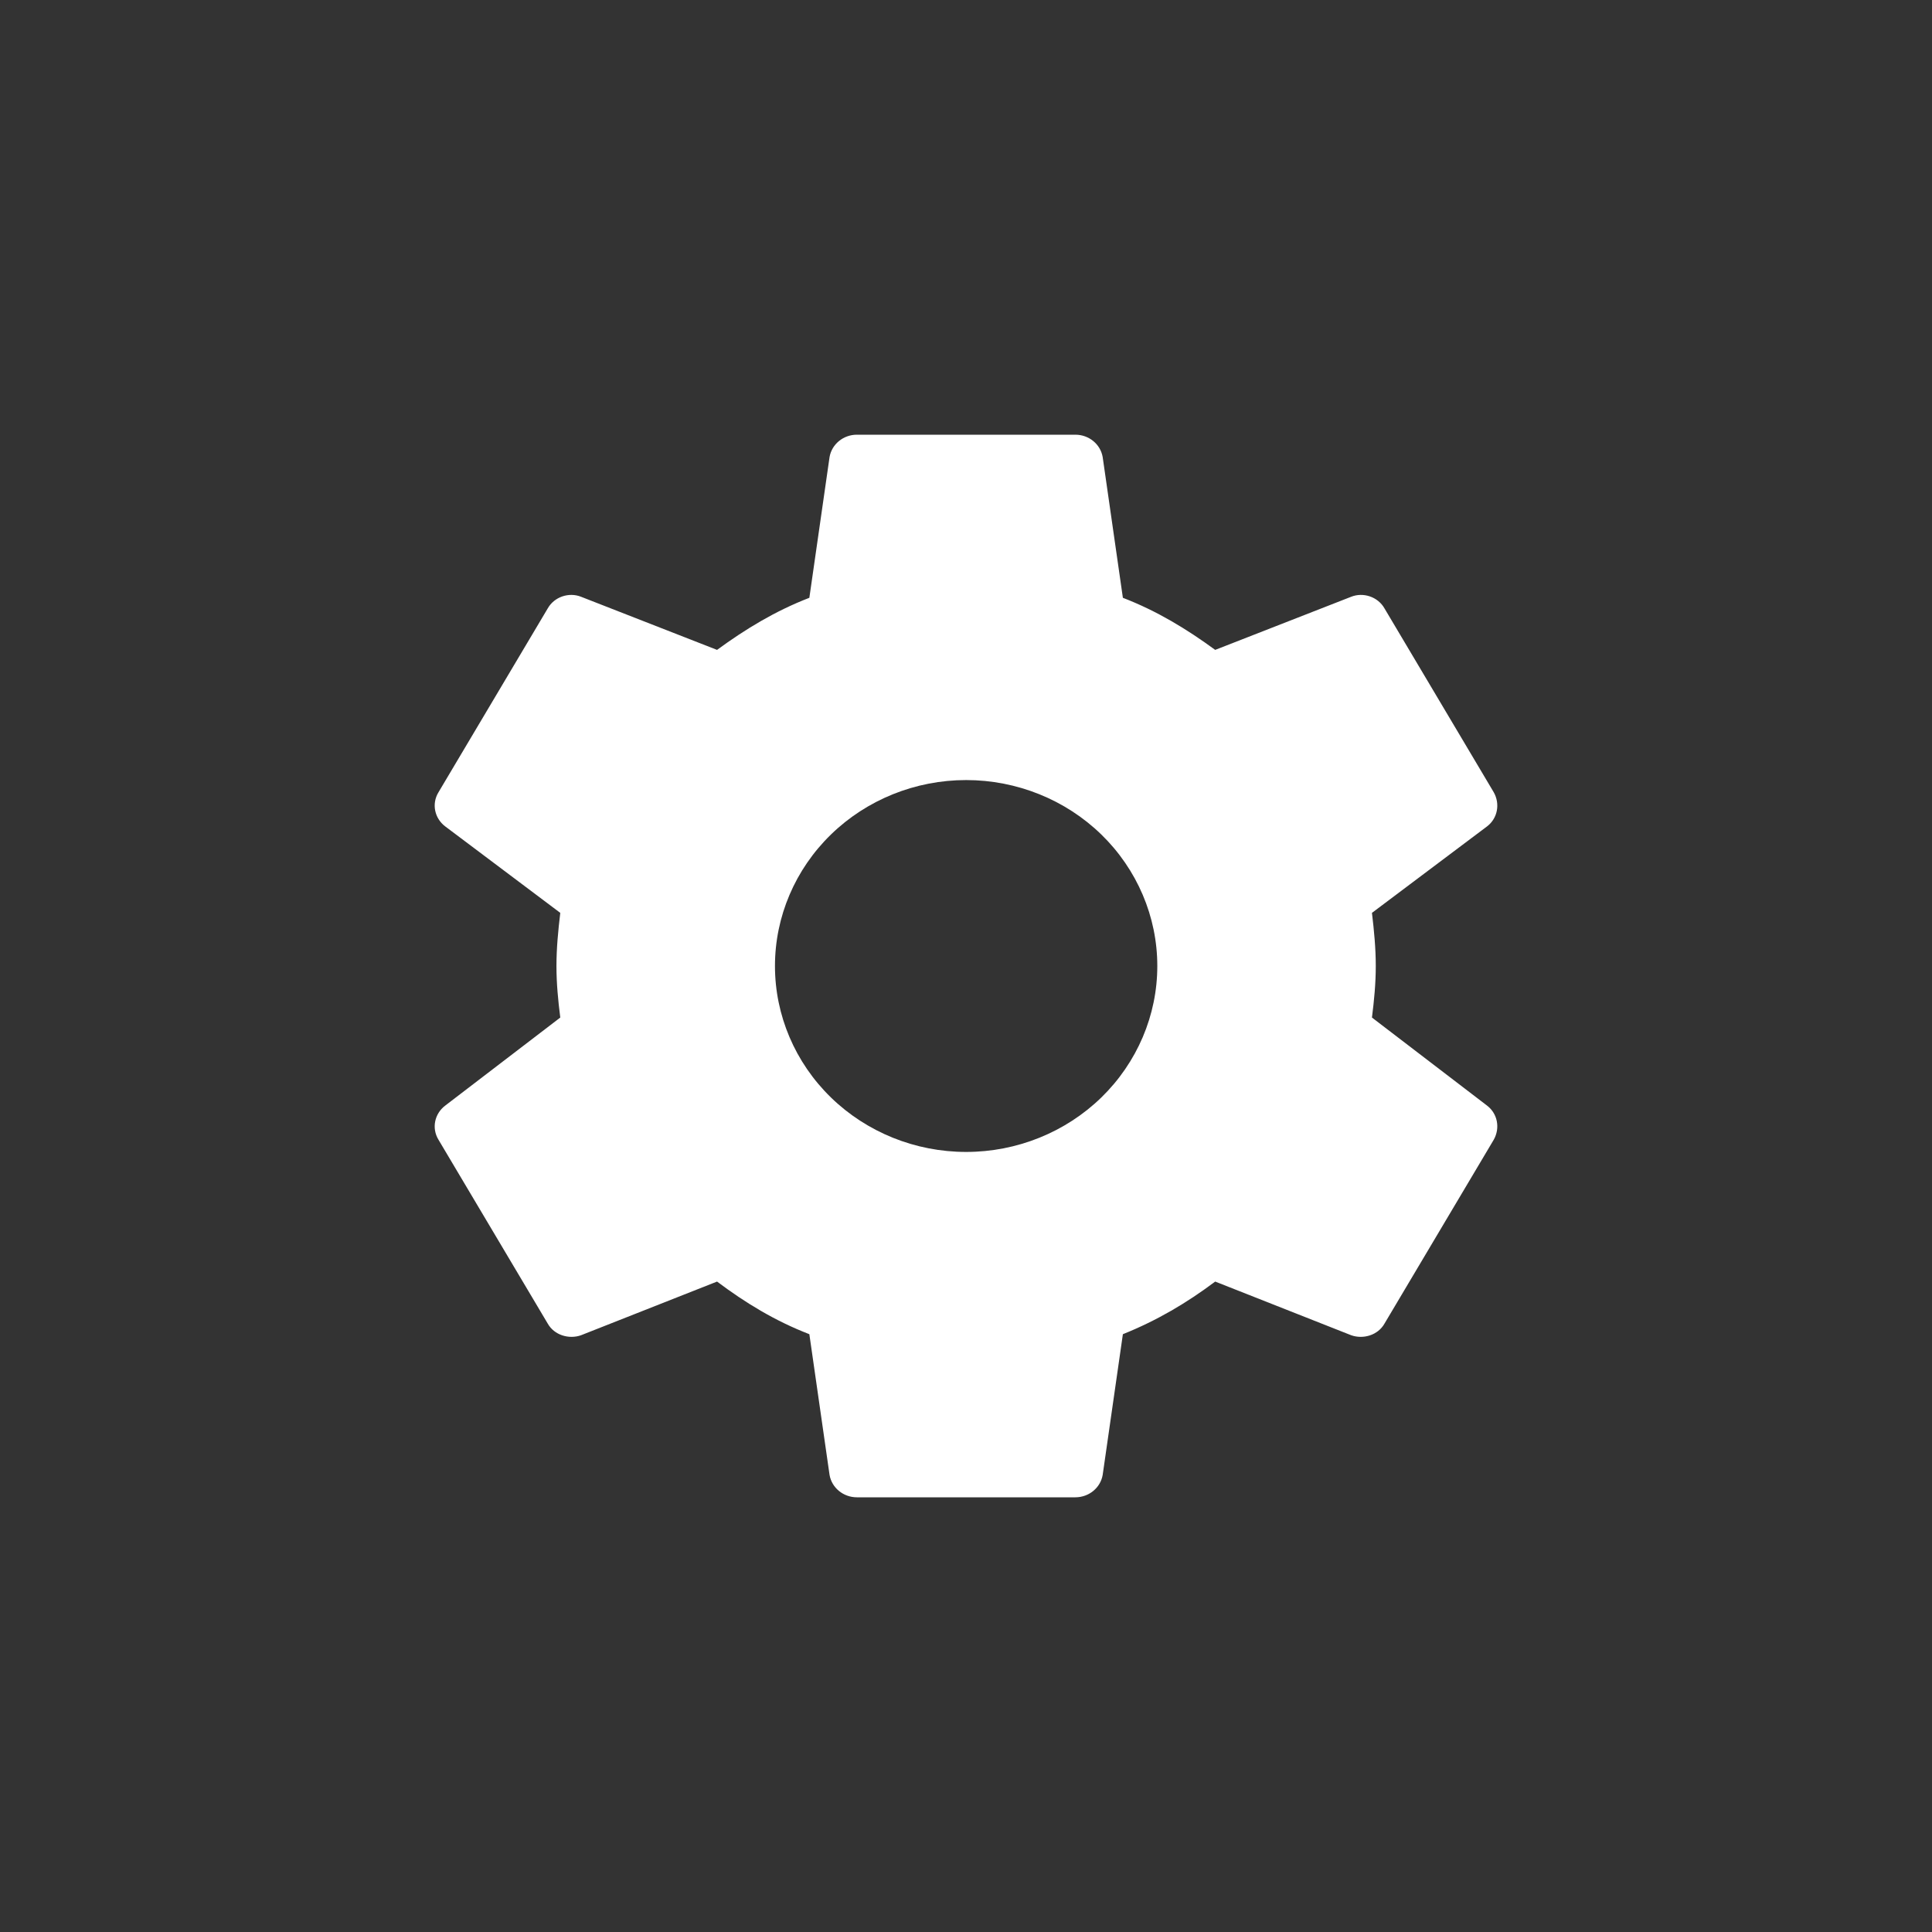<svg xmlns="http://www.w3.org/2000/svg" width="50" height="50" viewBox="0 0 50 50" fill="none">
  <rect x="0" y="0" width="50" height="50" fill="#333333" stroke="none"/>
  <path d="M25.003 29.812C23.691 29.812 22.433 29.305 21.505 28.403C20.577 27.5 20.056 26.276 20.056 25C20.056 23.724 20.577 22.5 21.505 21.597C22.433 20.695 23.691 20.188 25.003 20.188C26.315 20.188 27.574 20.695 28.502 21.597C29.429 22.5 29.951 23.724 29.951 25C29.951 26.276 29.429 27.5 28.502 28.403C27.574 29.305 26.315 29.812 25.003 29.812ZM35.506 26.334C35.562 25.894 35.605 25.454 35.605 25C35.605 24.546 35.562 24.093 35.506 23.625L38.489 21.384C38.757 21.177 38.828 20.806 38.658 20.504L35.831 15.746C35.661 15.444 35.28 15.32 34.969 15.444L31.449 16.819C30.714 16.282 29.951 15.815 29.06 15.471L28.537 11.828C28.48 11.498 28.184 11.25 27.83 11.25H22.176C21.823 11.25 21.526 11.498 21.469 11.828L20.946 15.471C20.056 15.815 19.292 16.282 18.557 16.819L15.037 15.444C14.726 15.32 14.345 15.444 14.175 15.746L11.348 20.504C11.164 20.806 11.249 21.177 11.518 21.384L14.5 23.625C14.444 24.093 14.401 24.546 14.401 25C14.401 25.454 14.444 25.894 14.5 26.334L11.518 28.616C11.249 28.823 11.164 29.194 11.348 29.496L14.175 34.254C14.345 34.556 14.726 34.666 15.037 34.556L18.557 33.167C19.292 33.718 20.056 34.185 20.946 34.529L21.469 38.172C21.526 38.502 21.823 38.75 22.176 38.75H27.83C28.184 38.75 28.48 38.502 28.537 38.172L29.06 34.529C29.951 34.171 30.714 33.718 31.449 33.167L34.969 34.556C35.28 34.666 35.661 34.556 35.831 34.254L38.658 29.496C38.828 29.194 38.757 28.823 38.489 28.616L35.506 26.334Z" fill="white"/>
</svg>